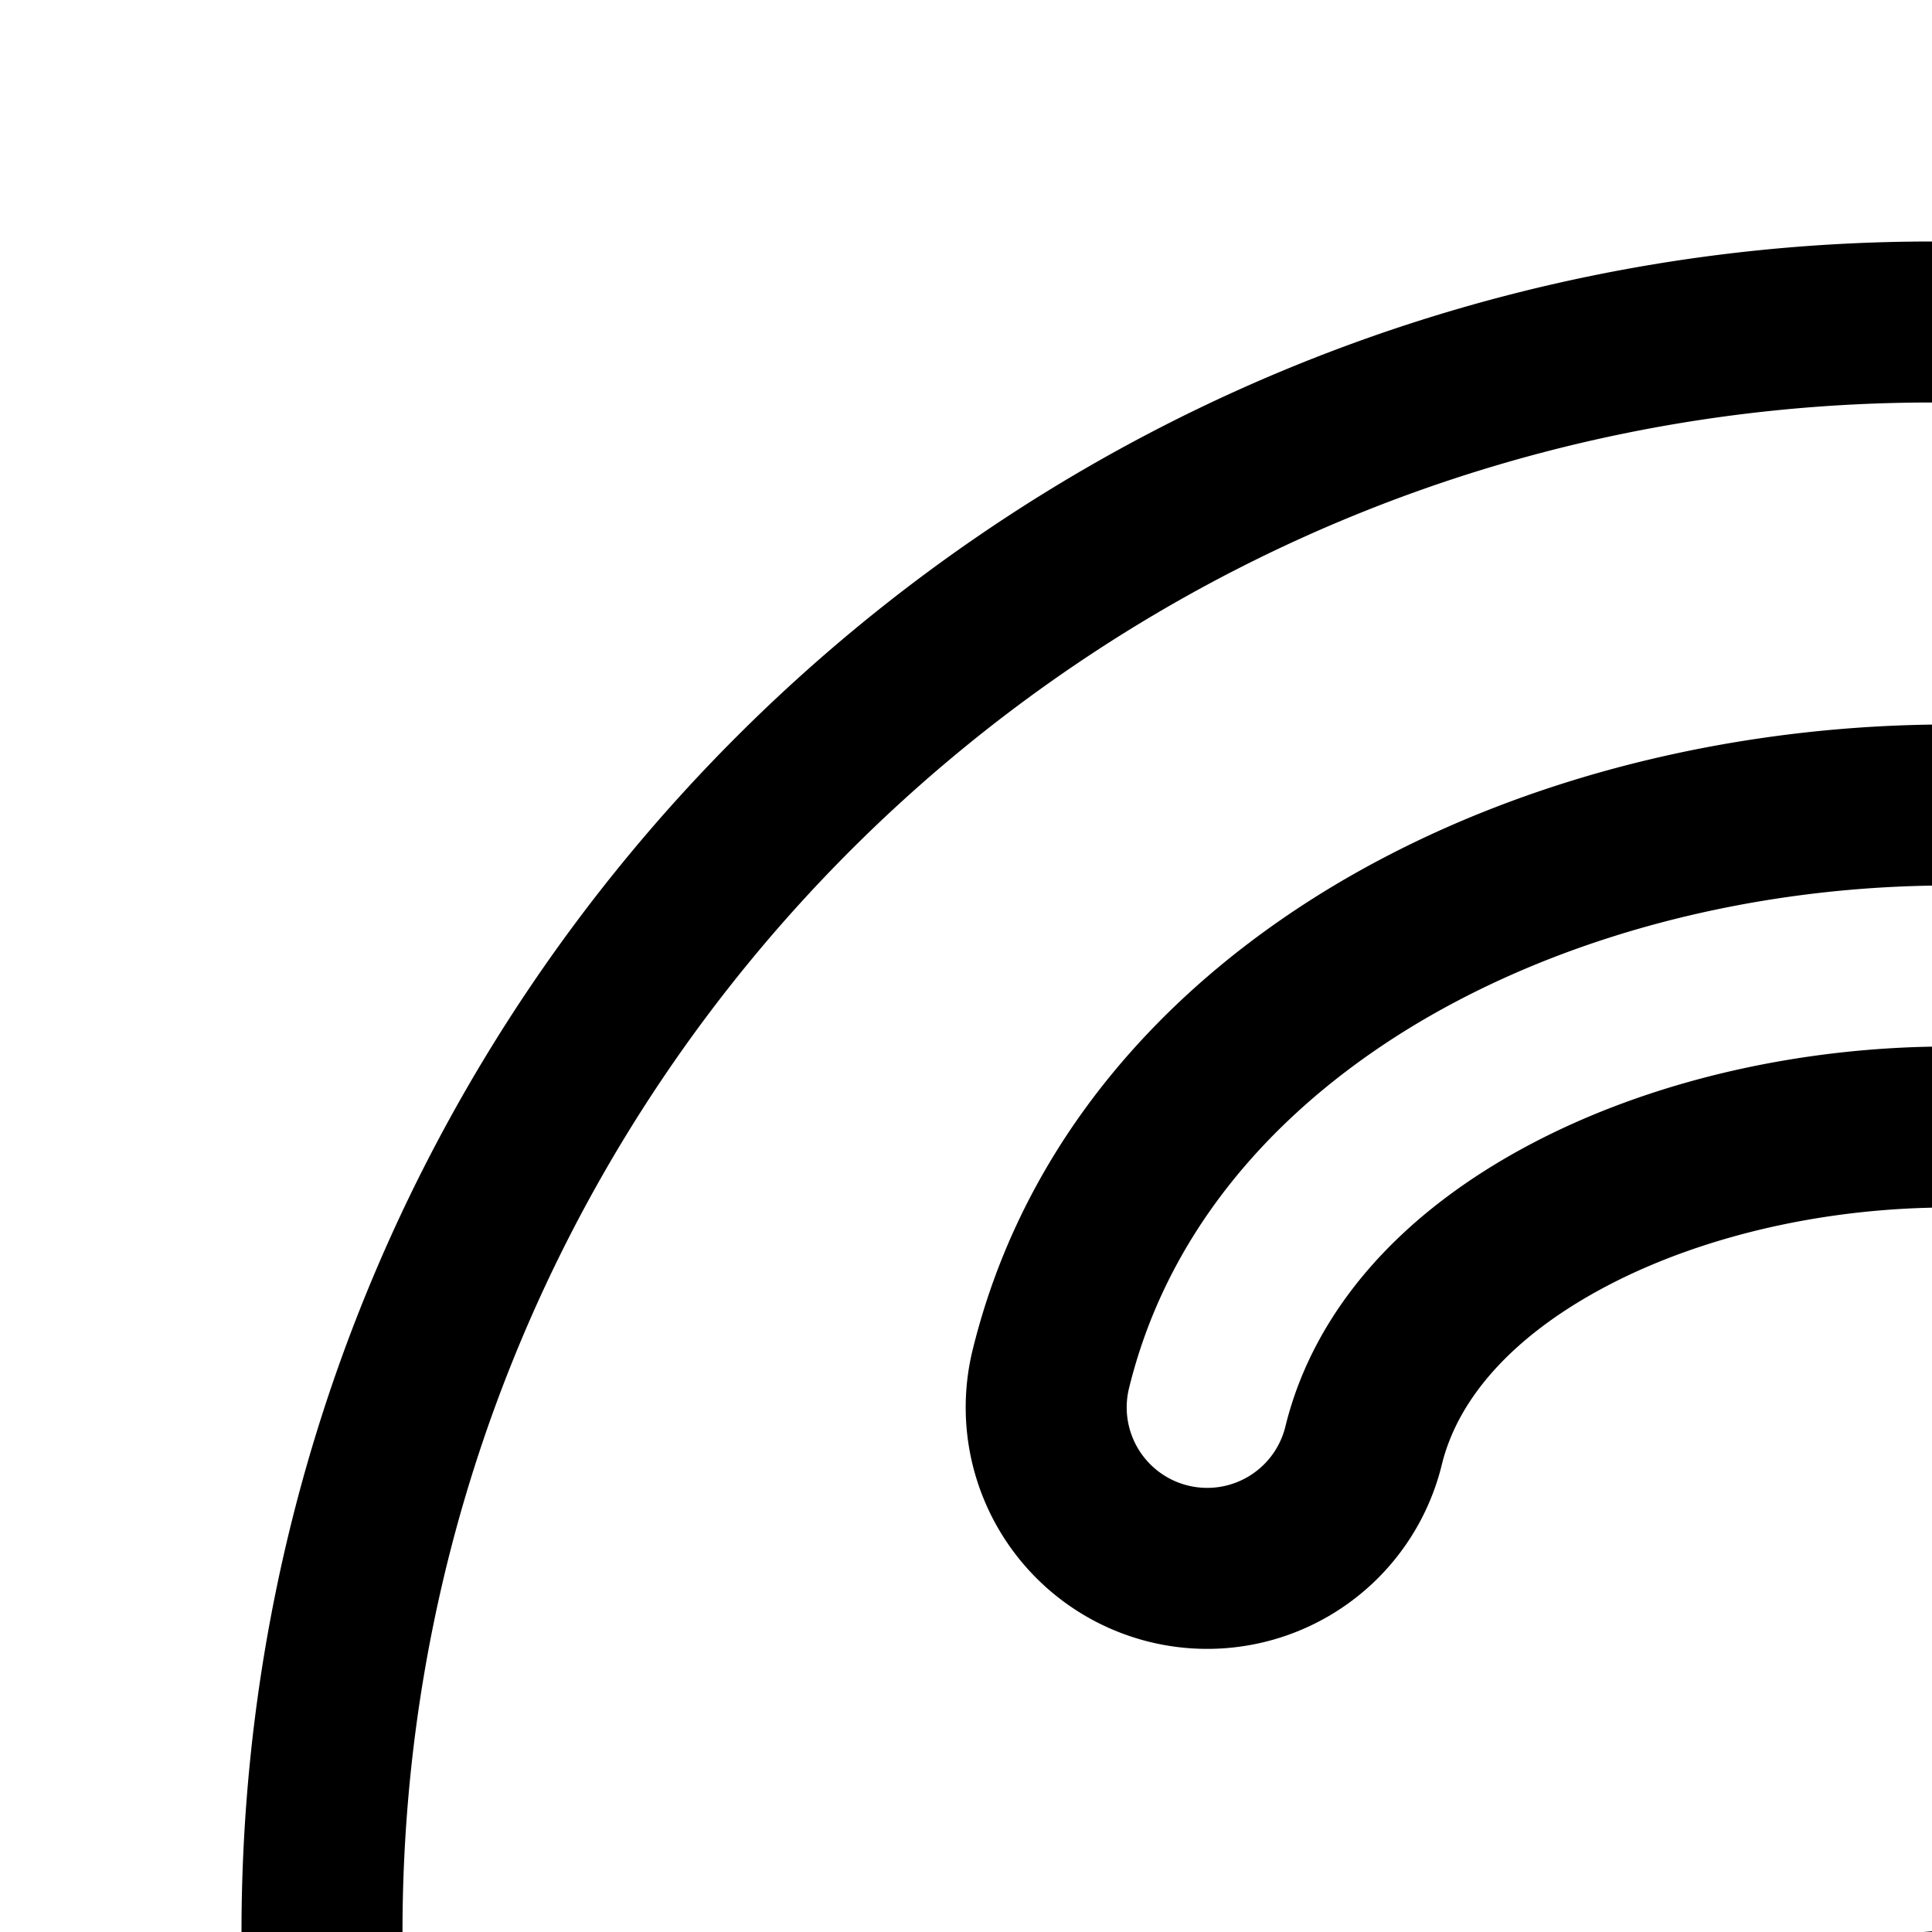 <svg
  xmlns="http://www.w3.org/2000/svg"
  width="24"
  height="24"
  viewBox="0 0 24 24"
  fill="none"
  stroke="currentColor"
  stroke-width="2"
  stroke-linecap="round"
  stroke-linejoin="round"
>
  <path
    fill-rule="evenodd"
    d="M24 44c11.046 0 20-8.954 20-20S35.046 4 24 4 4 12.954 4 24s8.954 20 20 20m7.663-31.697C33.69 13.868 35 16.23 35 19.29c0 3.52-1.954 5.954-4.19 7.445-1.527 1.02-3.258 1.66-4.81 1.994V30a2 2 0 1 1-4 0v-3a2 2 0 0 1 1.874-1.996c1.302-.082 3.2-.584 4.716-1.596C30.054 22.431 31 21.11 31 19.29c0-1.794-.714-2.997-1.782-3.822-1.133-.875-2.776-1.396-4.614-1.461-1.83-.065-3.673.33-5.103 1.08-1.43.751-2.286 1.756-2.56 2.863a2 2 0 1 1-3.883-.96c.627-2.535 2.472-4.336 4.585-5.444 2.114-1.11 4.659-1.623 7.103-1.537 2.437.087 4.956.78 6.917 2.294M22 36a2 2 0 1 1 4 0 2 2 0 0 1-4 0"
    clip-rule="evenodd"
  />
</svg>
